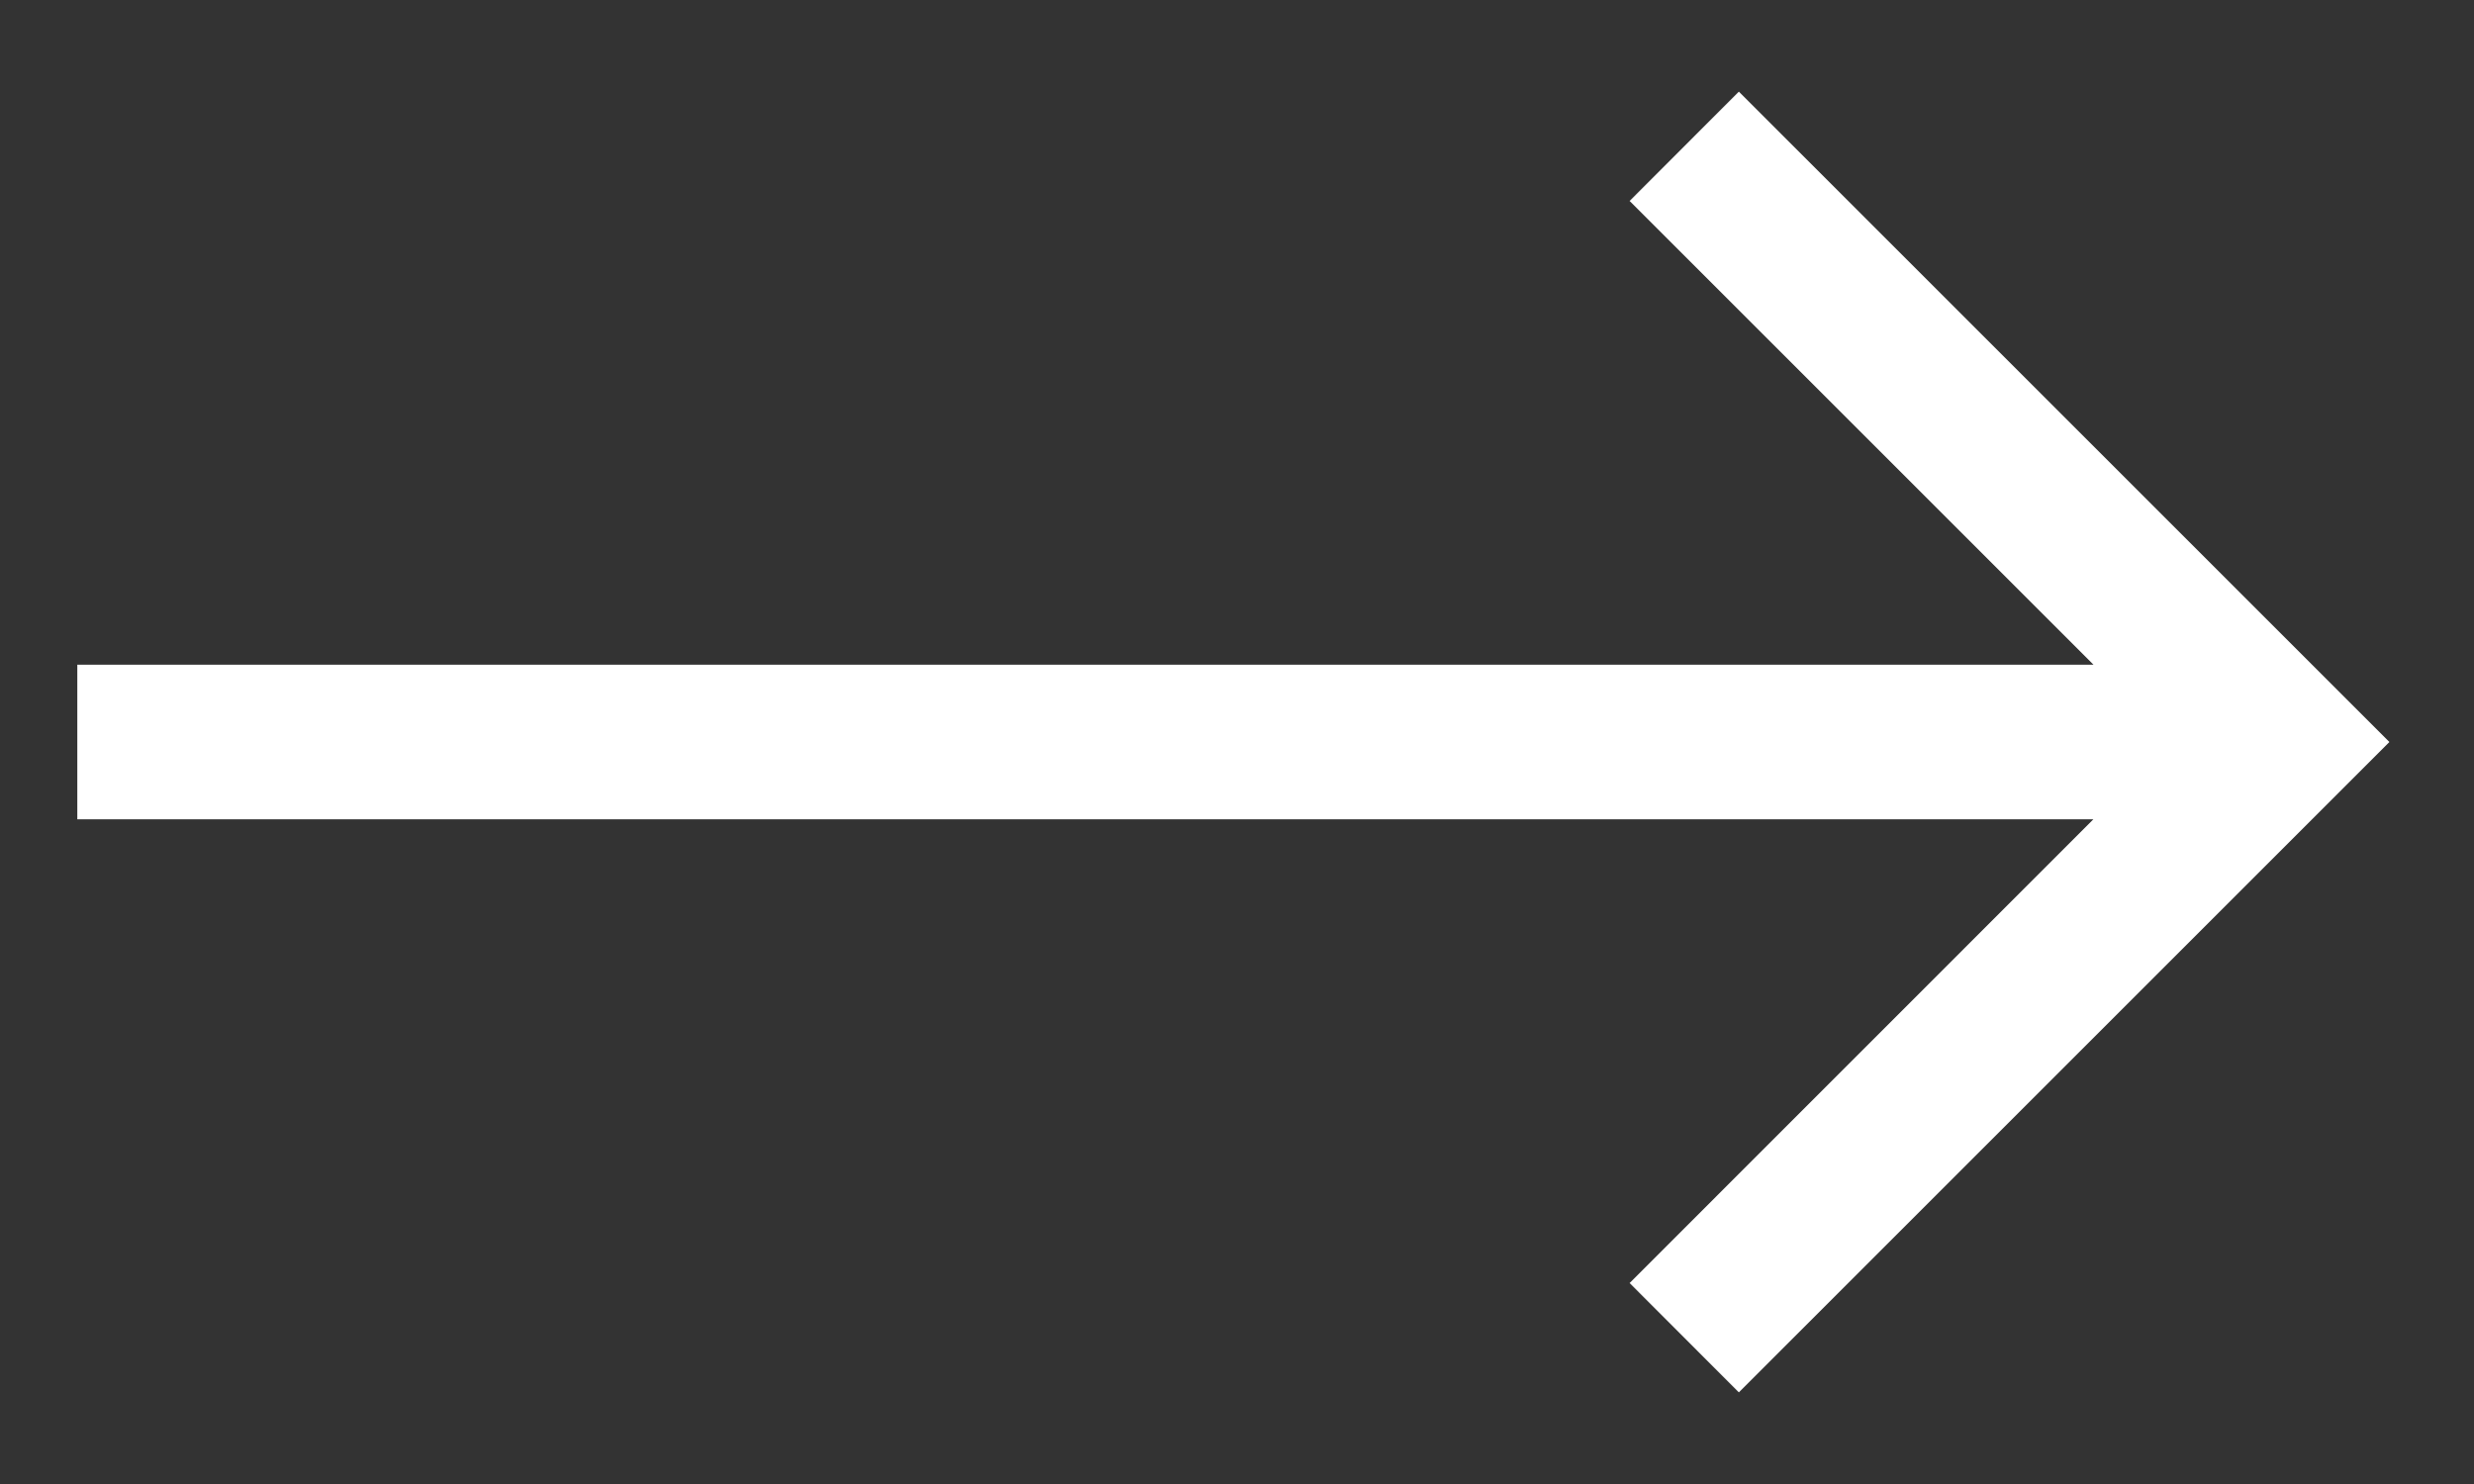 <svg width="20" height="12" viewBox="0 0 20 12" fill="none" xmlns="http://www.w3.org/2000/svg">
<rect x="0" y="0" width="20" height="12" fill="#333333" stroke="none"/>
<path d="M14.057 0.741L13.174 1.625L16.924 5.375H0.625V6.625H16.923L13.174 10.375L14.057 11.259L19.316 6L14.057 0.741Z" fill="white"/>
</svg>
